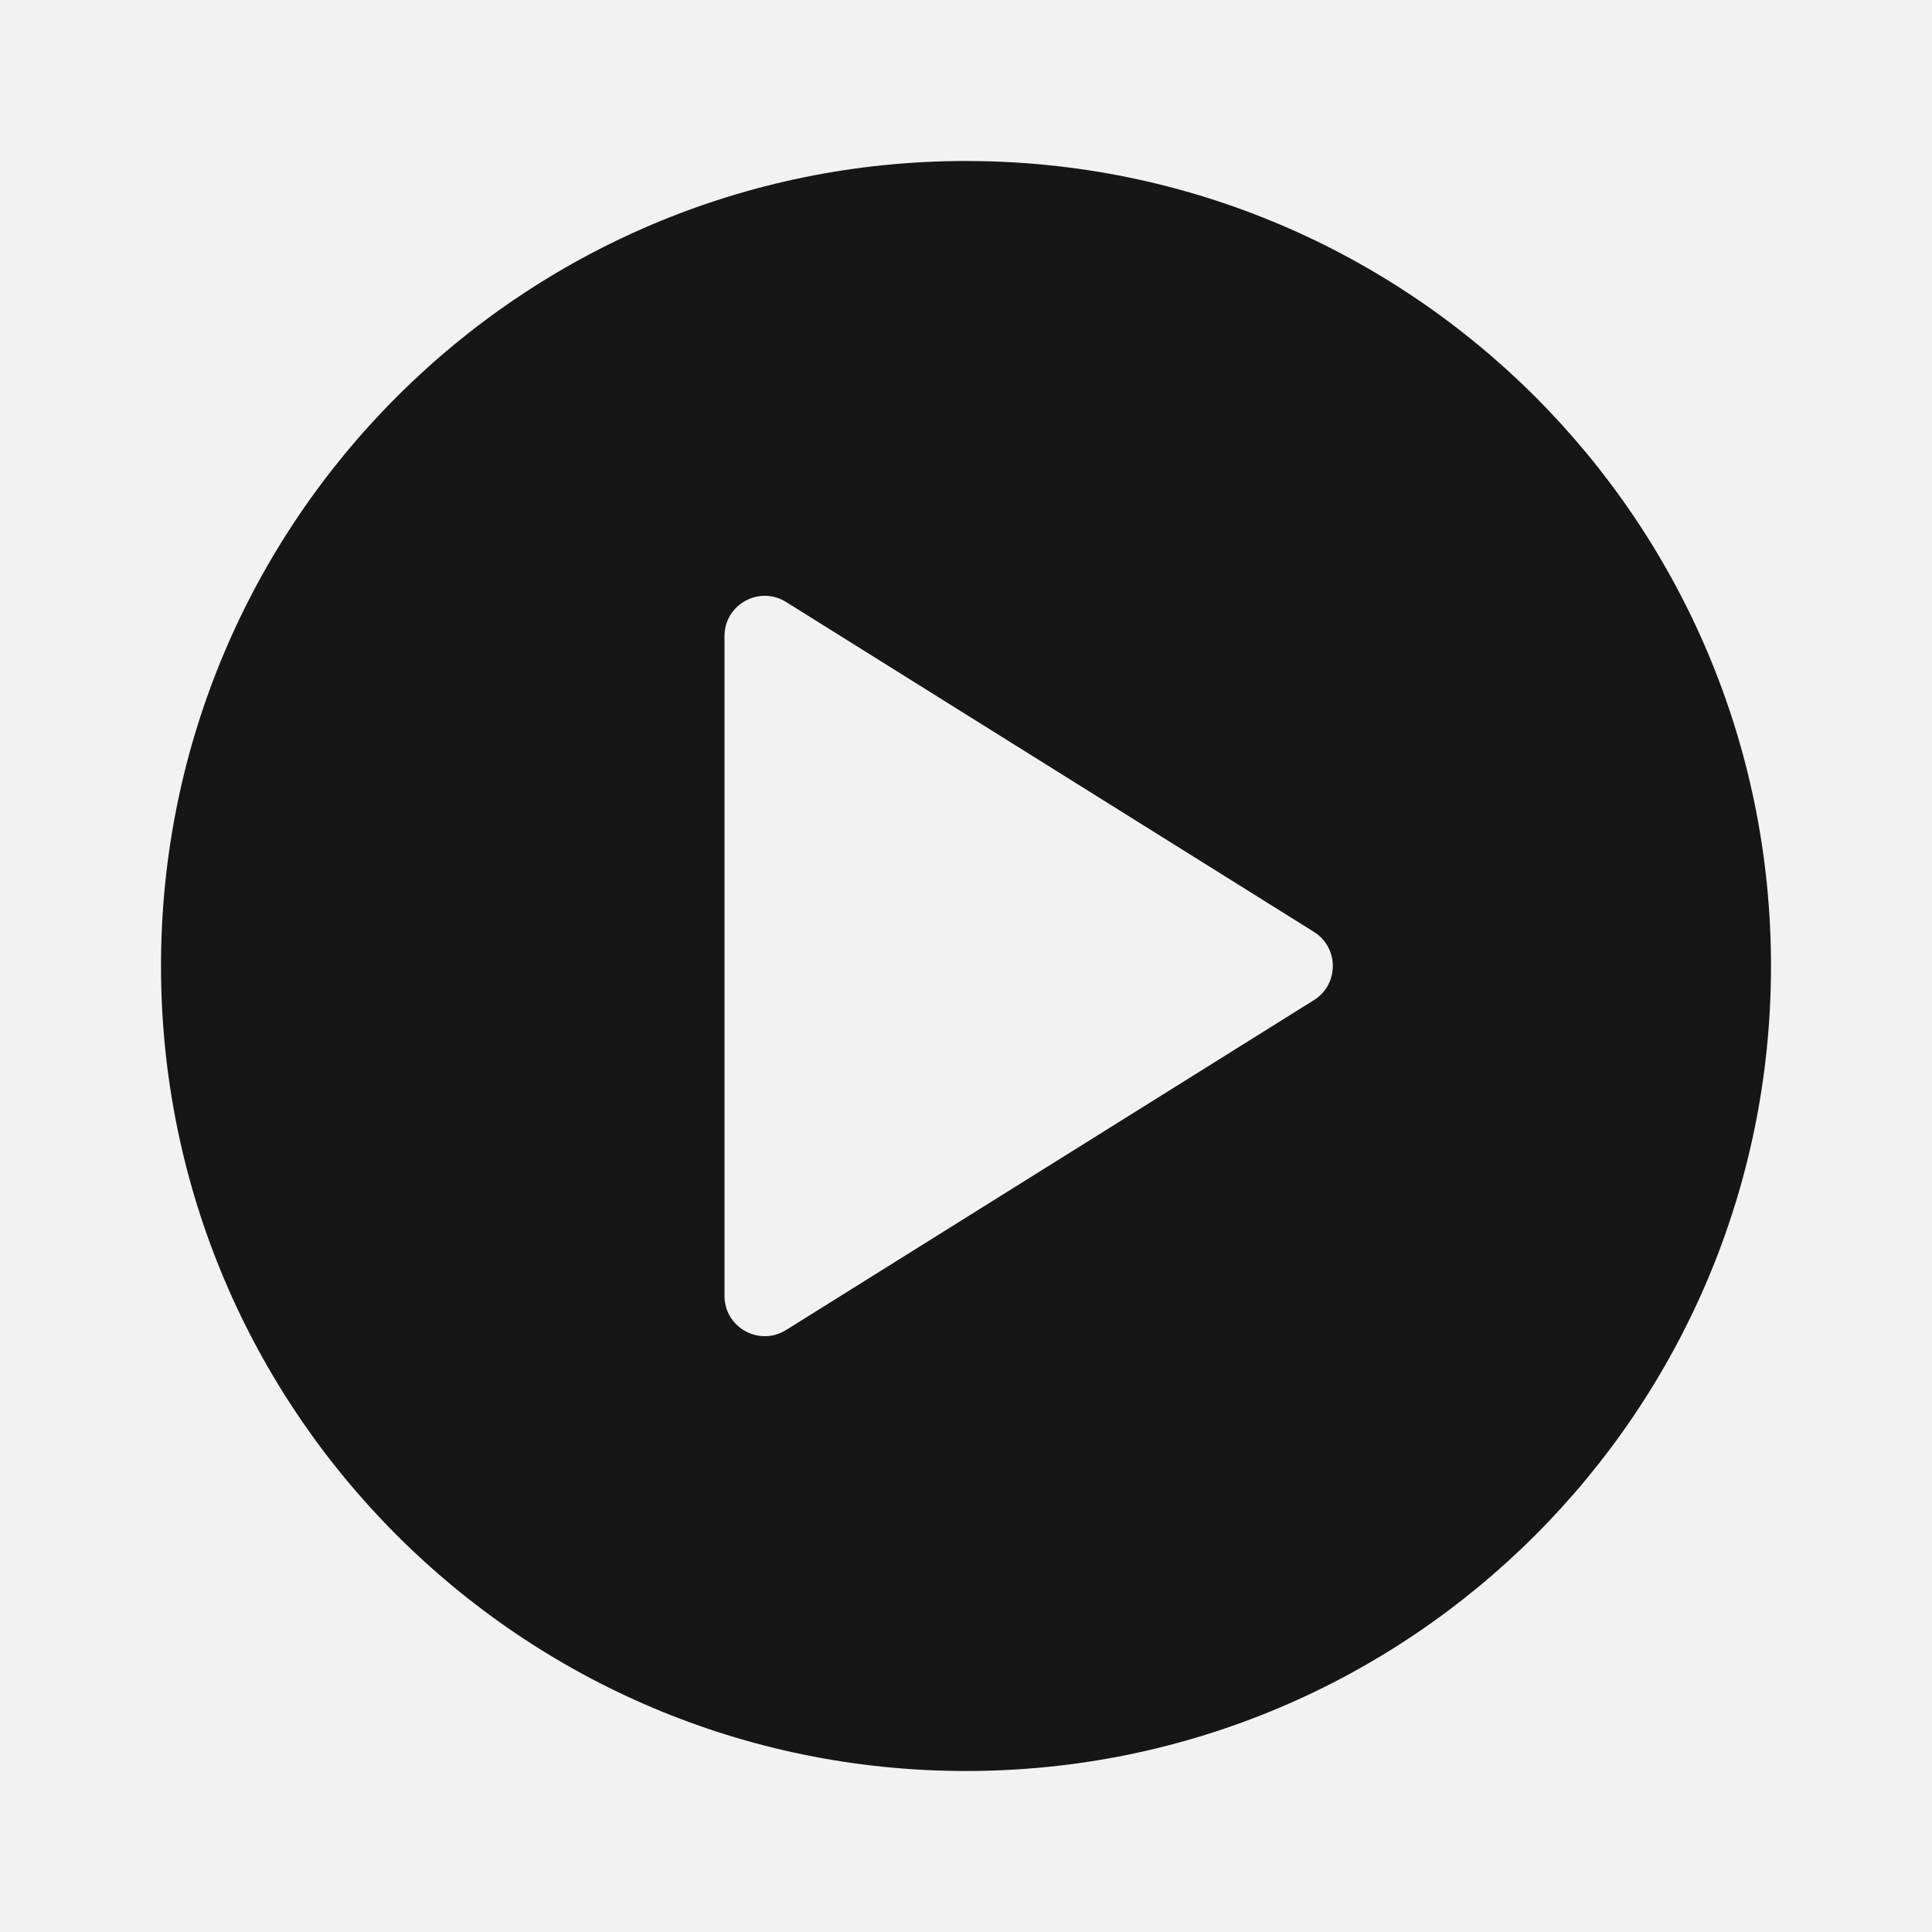 <svg width="24" height="24" viewBox="0 0 24 24" fill="none" xmlns="http://www.w3.org/2000/svg">
<rect width="24" height="24" fill="#F2F2F2"/>
<path fill-rule="evenodd" clip-rule="evenodd" d="M12 22C17.523 22 22 17.523 22 12C22 6.477 17.523 2 12 2C6.477 2 2 6.477 2 12C2 17.523 6.477 22 12 22ZM9.765 16.522L16.322 12.424C16.635 12.228 16.635 11.772 16.322 11.576L9.765 7.478C9.432 7.27 9 7.509 9 7.902V16.098C9 16.491 9.432 16.73 9.765 16.522Z" fill="#161616"/>
</svg>
